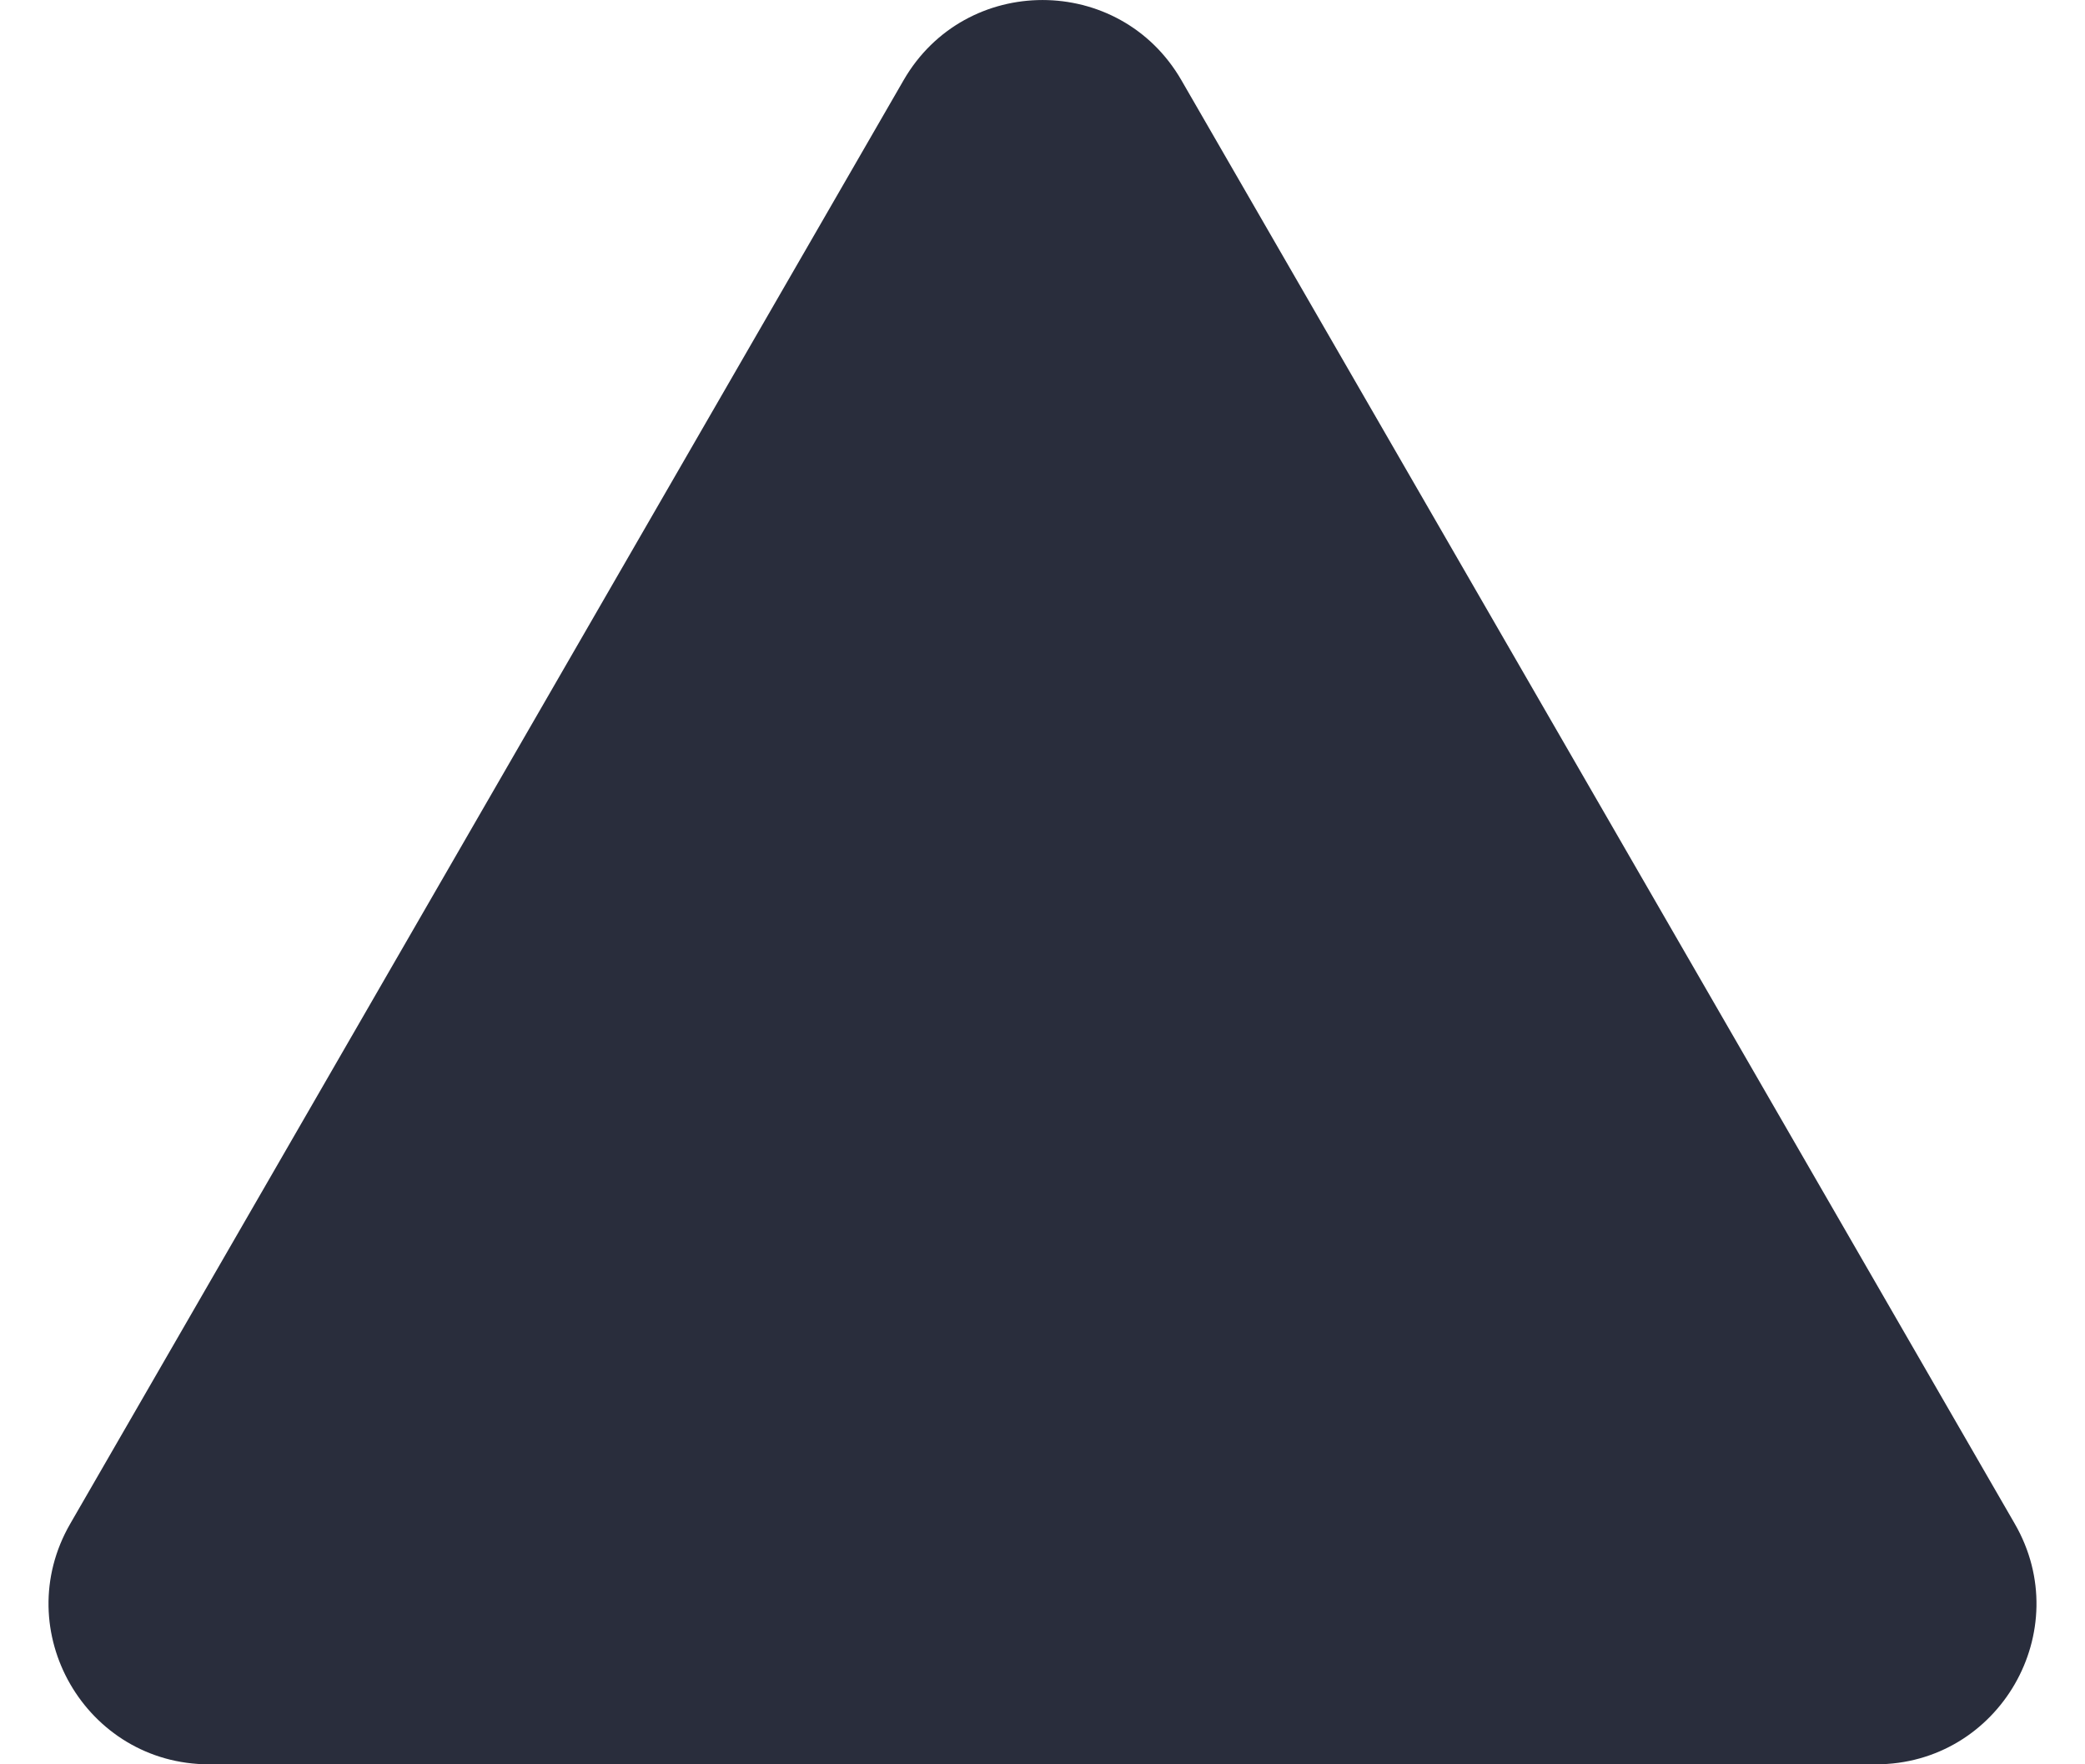 <svg width="26" height="22" viewBox="0 0 26 22" fill="none" xmlns="http://www.w3.org/2000/svg">
<path d="M11.268 1C12.038 -0.333 13.962 -0.333 14.732 1L25.124 19C25.894 20.333 24.932 22 23.392 22L2.608 22C1.068 22 0.106 20.333 0.876 19L11.268 1Z" fill="#292D3C"/>
</svg>
